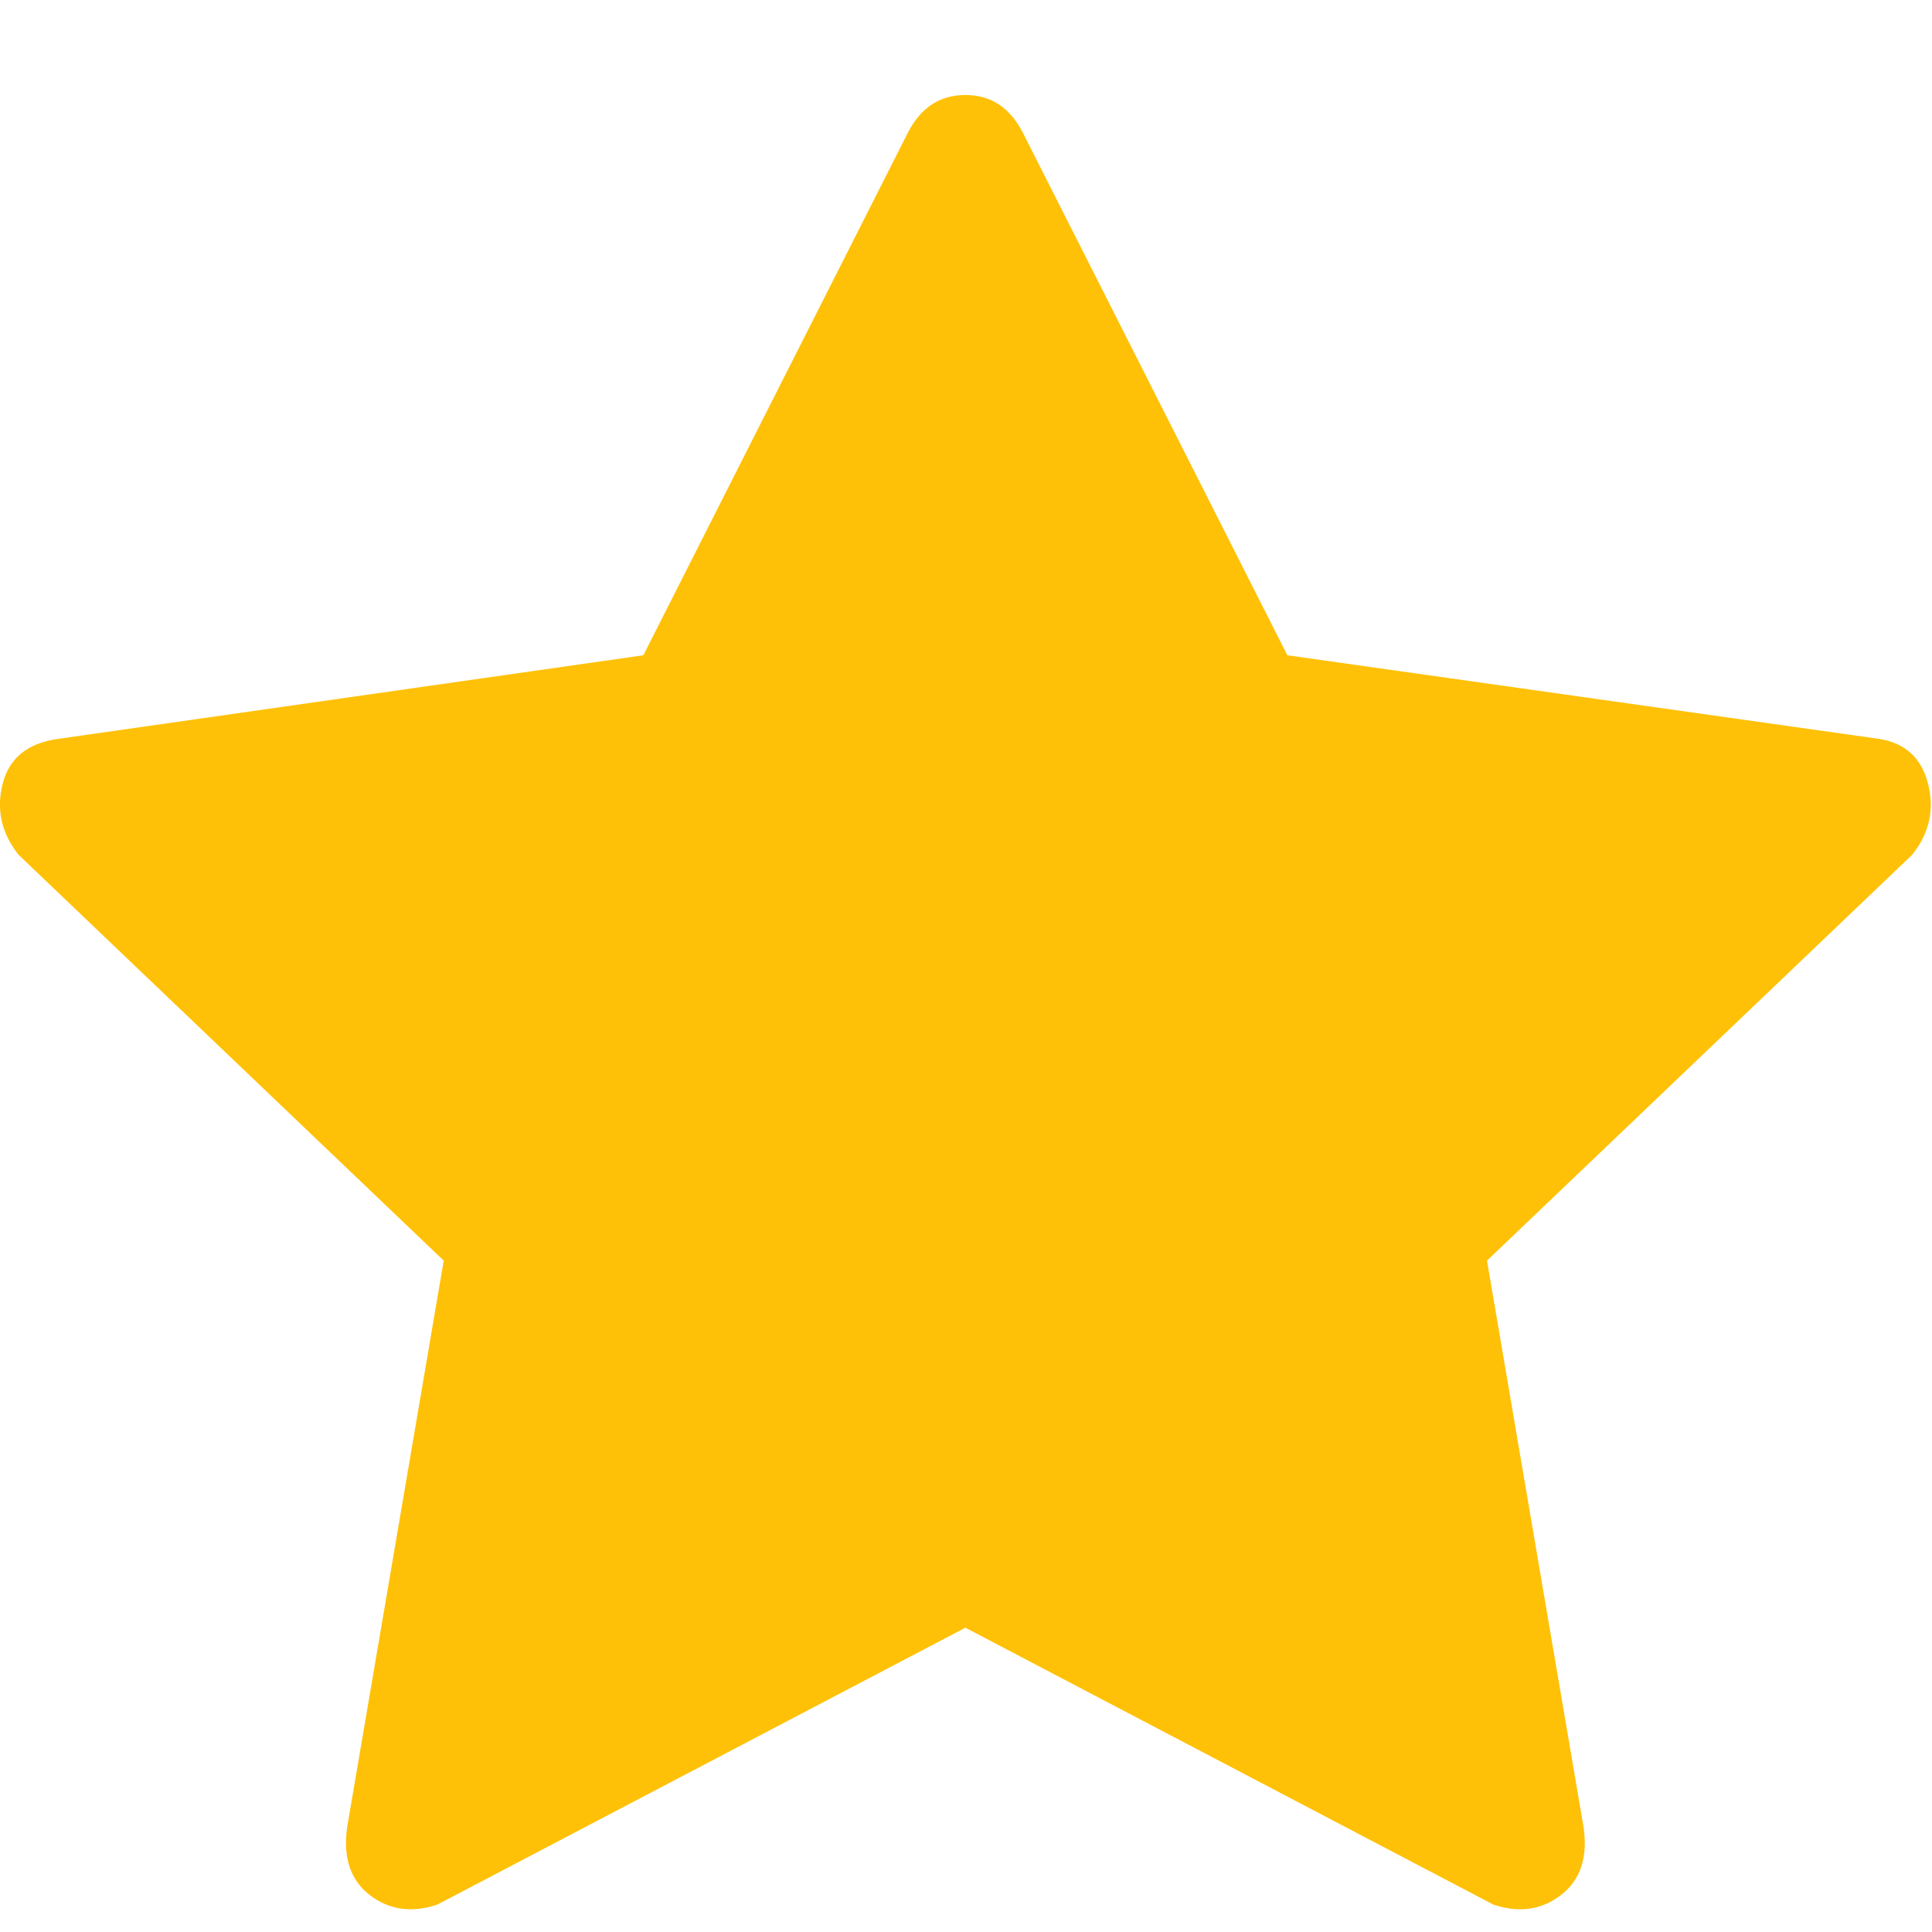 <svg width="12" height="12" viewBox="0 0 12 12" fill="none" xmlns="http://www.w3.org/2000/svg">
<path d="M2.716 11.83C2.556 11.883 2.416 11.863 2.296 11.77C2.176 11.677 2.13 11.537 2.156 11.35L2.756 7.83L0.116 5.31C0.01 5.177 -0.024 5.03 0.016 4.87C0.056 4.71 0.17 4.617 0.356 4.59L3.996 4.07L5.636 0.83C5.716 0.67 5.836 0.59 5.996 0.59C6.156 0.59 6.276 0.67 6.356 0.83L7.996 4.07L11.676 4.59C11.836 4.617 11.936 4.71 11.976 4.87C12.016 5.03 11.983 5.177 11.876 5.31L9.236 7.83L9.836 11.35C9.863 11.537 9.816 11.677 9.696 11.77C9.576 11.863 9.436 11.883 9.276 11.83L5.996 10.11L2.716 11.83Z" fill="#FFC107"/>
</svg>
